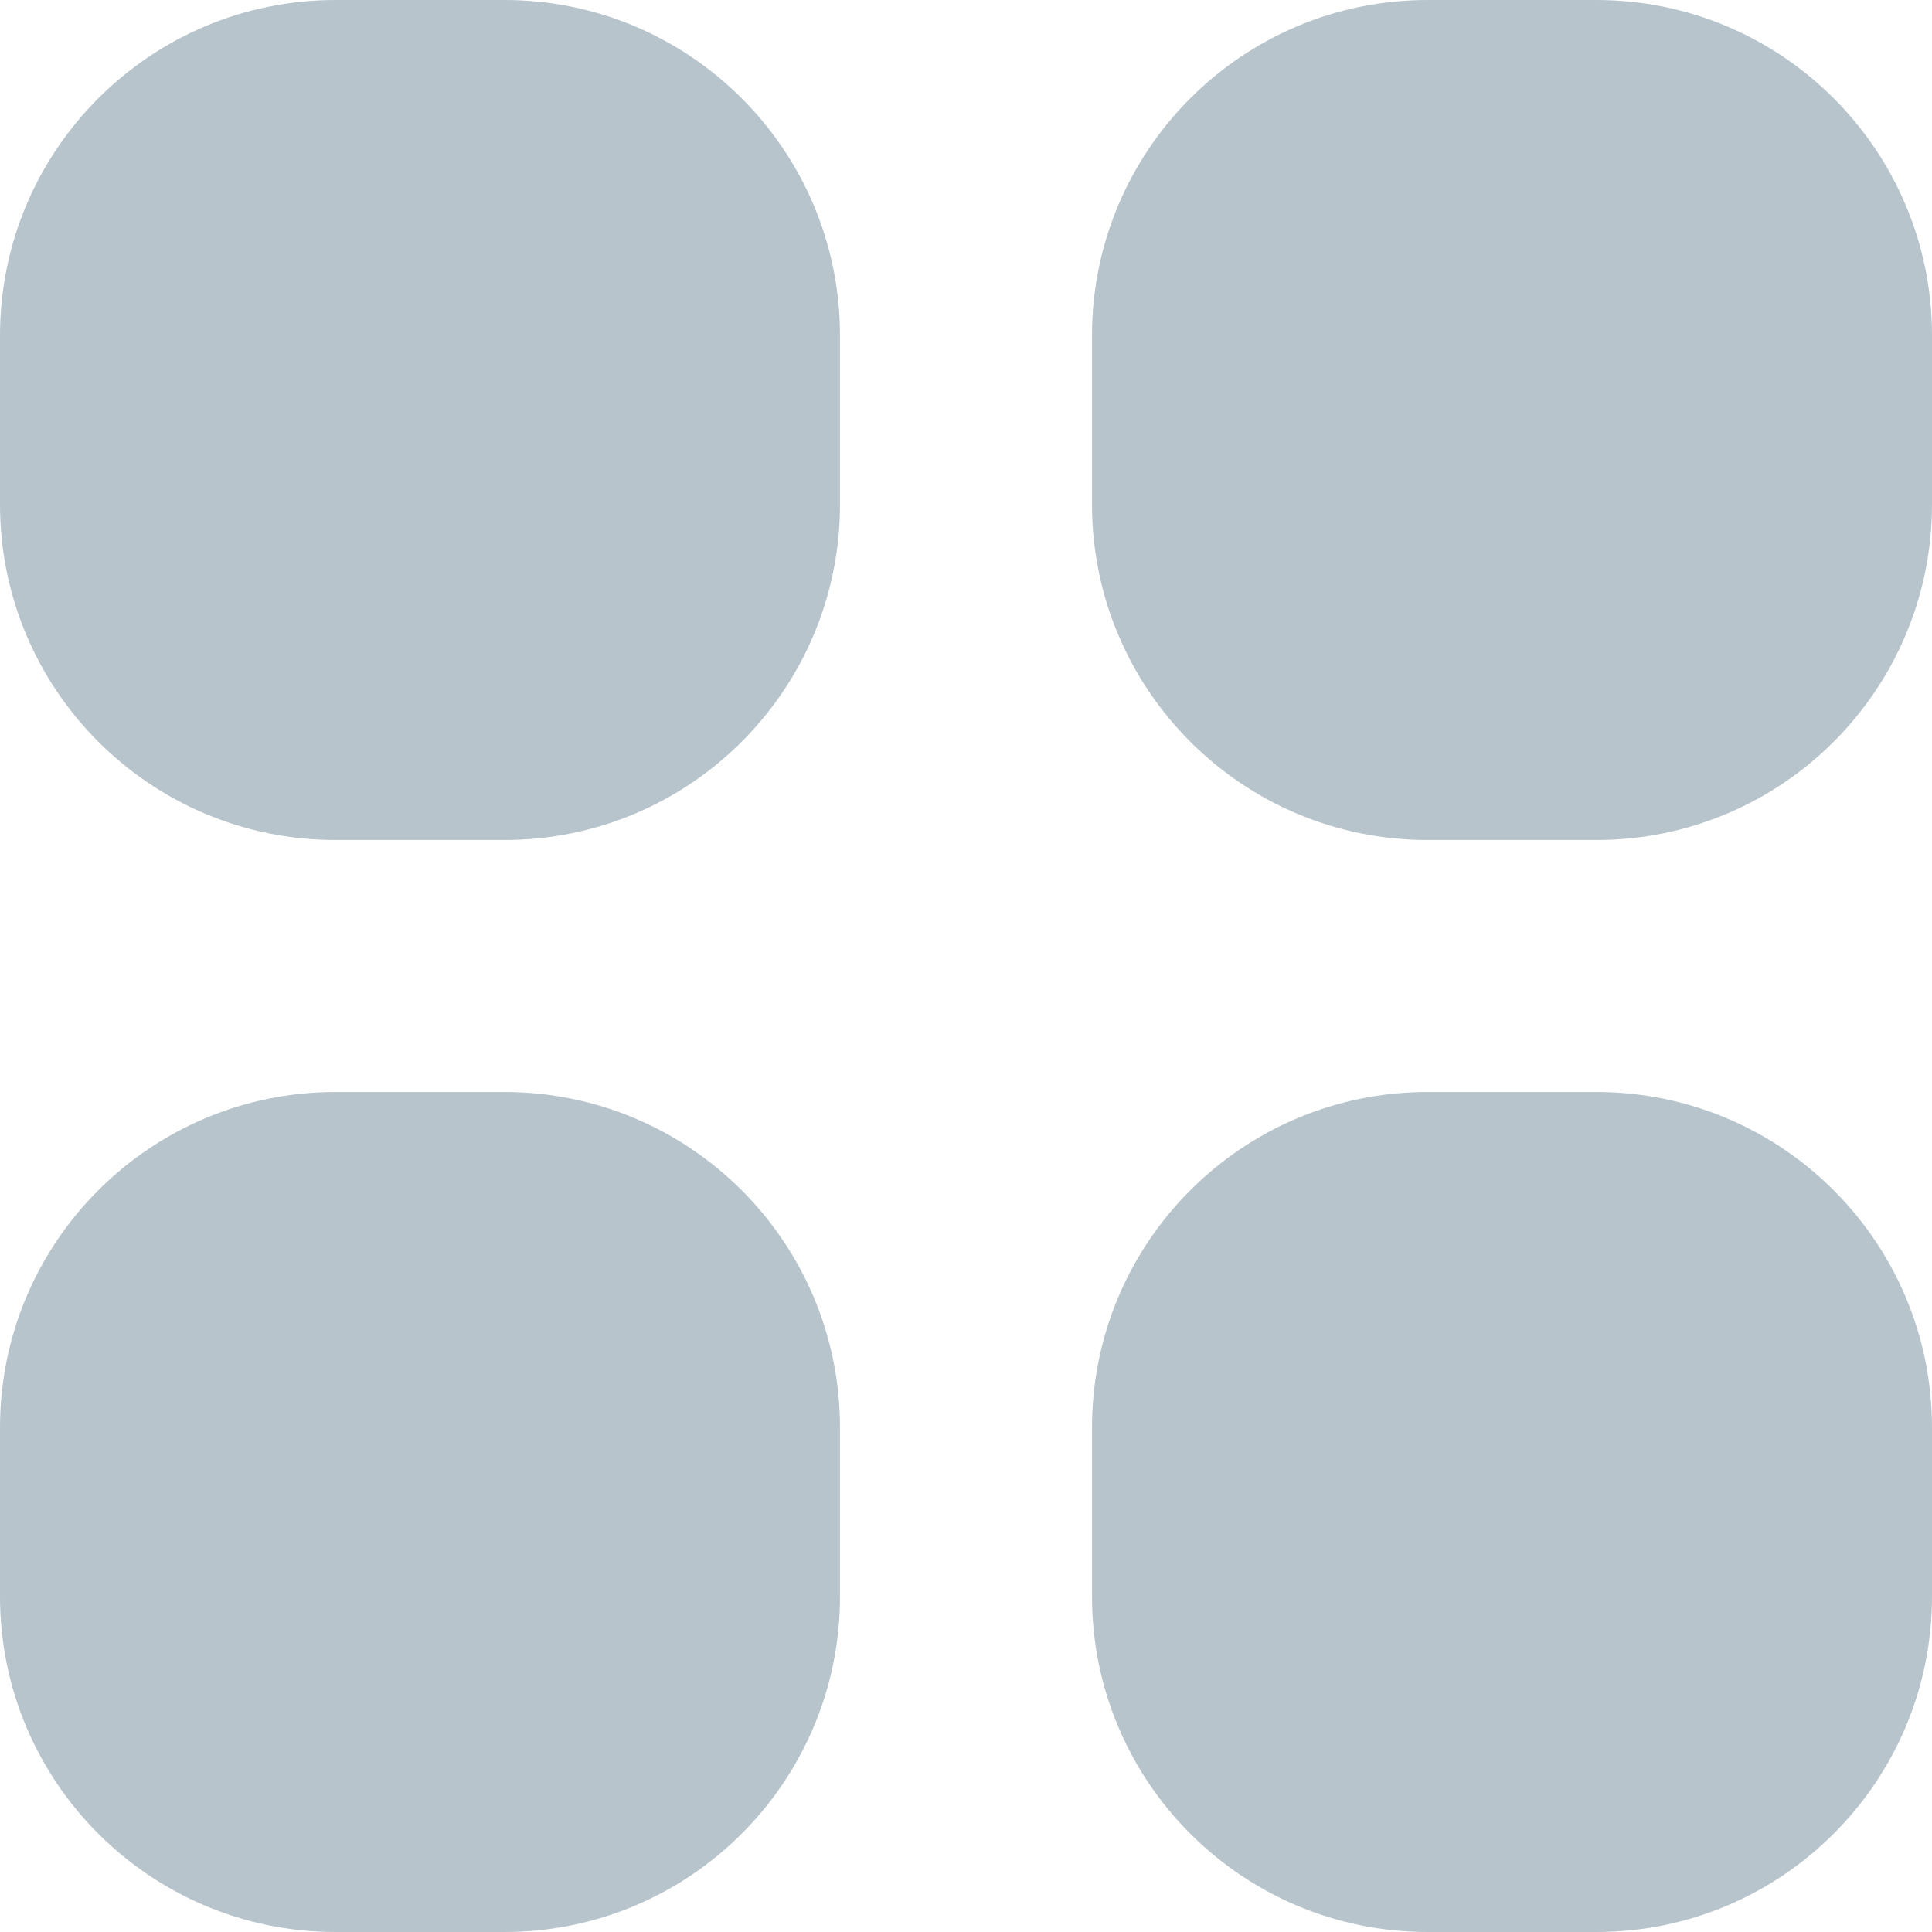 <?xml version="1.0" encoding="UTF-8"?>
<svg width="46px" height="46px" viewBox="0 0 46 46" version="1.1" xmlns="http://www.w3.org/2000/svg" xmlns:xlink="http://www.w3.org/1999/xlink">
    <!-- Generator: Sketch 42 (36781) - http://www.bohemiancoding.com/sketch -->
    <title>View</title>
    <desc>Created with Sketch.</desc>
    <defs></defs>
    <g id="Symbols" stroke="none" stroke-width="1" fill="none" fill-rule="evenodd">
        <g id="Icons/46x46/Dark/View-3" fill-rule="nonzero" fill="#B7C4CB">
            <path d="M4,12.009 L4,7.991 C4,5.786 5.786,4 7.991,4 L12.009,4 C14.214,4 16,5.786 16,7.991 L16,12.009 C16,14.214 14.214,16 12.009,16 L7.991,16 C5.786,16 4,14.214 4,12.009 Z M4,38.009 L4,33.991 C4,31.786 5.786,30 7.991,30 L12.009,30 C14.214,30 16,31.786 16,33.991 L16,38.009 C16,40.214 14.214,42 12.009,42 L7.991,42 C5.786,42 4,40.214 4,38.009 Z M7.991,0 L12.009,0 C16.422,0 20,3.576 20,7.991 L20,12.009 C20,16.422 16.424,20 12.009,20 L7.991,20 C3.578,20 0,16.424 0,12.009 L0,7.991 C0,3.578 3.576,0 7.991,0 Z M7.991,26 L12.009,26 C16.422,26 20,29.576 20,33.991 L20,38.009 C20,42.422 16.424,46 12.009,46 L7.991,46 C3.578,46 0,42.424 0,38.009 L0,33.991 C0,29.578 3.576,26 7.991,26 Z M30,12.009 L30,7.991 C30,5.786 31.786,4 33.991,4 L38.009,4 C40.214,4 42,5.786 42,7.991 L42,12.009 C42,14.214 40.214,16 38.009,16 L33.991,16 C31.786,16 30,14.214 30,12.009 Z M30,38.009 L30,33.991 C30,31.786 31.786,30 33.991,30 L38.009,30 C40.214,30 42,31.786 42,33.991 L42,38.009 C42,40.214 40.214,42 38.009,42 L33.991,42 C31.786,42 30,40.214 30,38.009 Z M33.991,0 L38.009,0 C42.422,0 46,3.576 46,7.991 L46,12.009 C46,16.422 42.424,20 38.009,20 L33.991,20 C29.578,20 26,16.424 26,12.009 L26,7.991 C26,3.578 29.576,0 33.991,0 Z M33.991,26 L38.009,26 C42.422,26 46,29.576 46,33.991 L46,38.009 C46,42.422 42.424,46 38.009,46 L33.991,46 C29.578,46 26,42.424 26,38.009 L26,33.991 C26,29.578 29.576,26 33.991,26 Z" id="View"></path>
        </g>
    </g>
</svg>